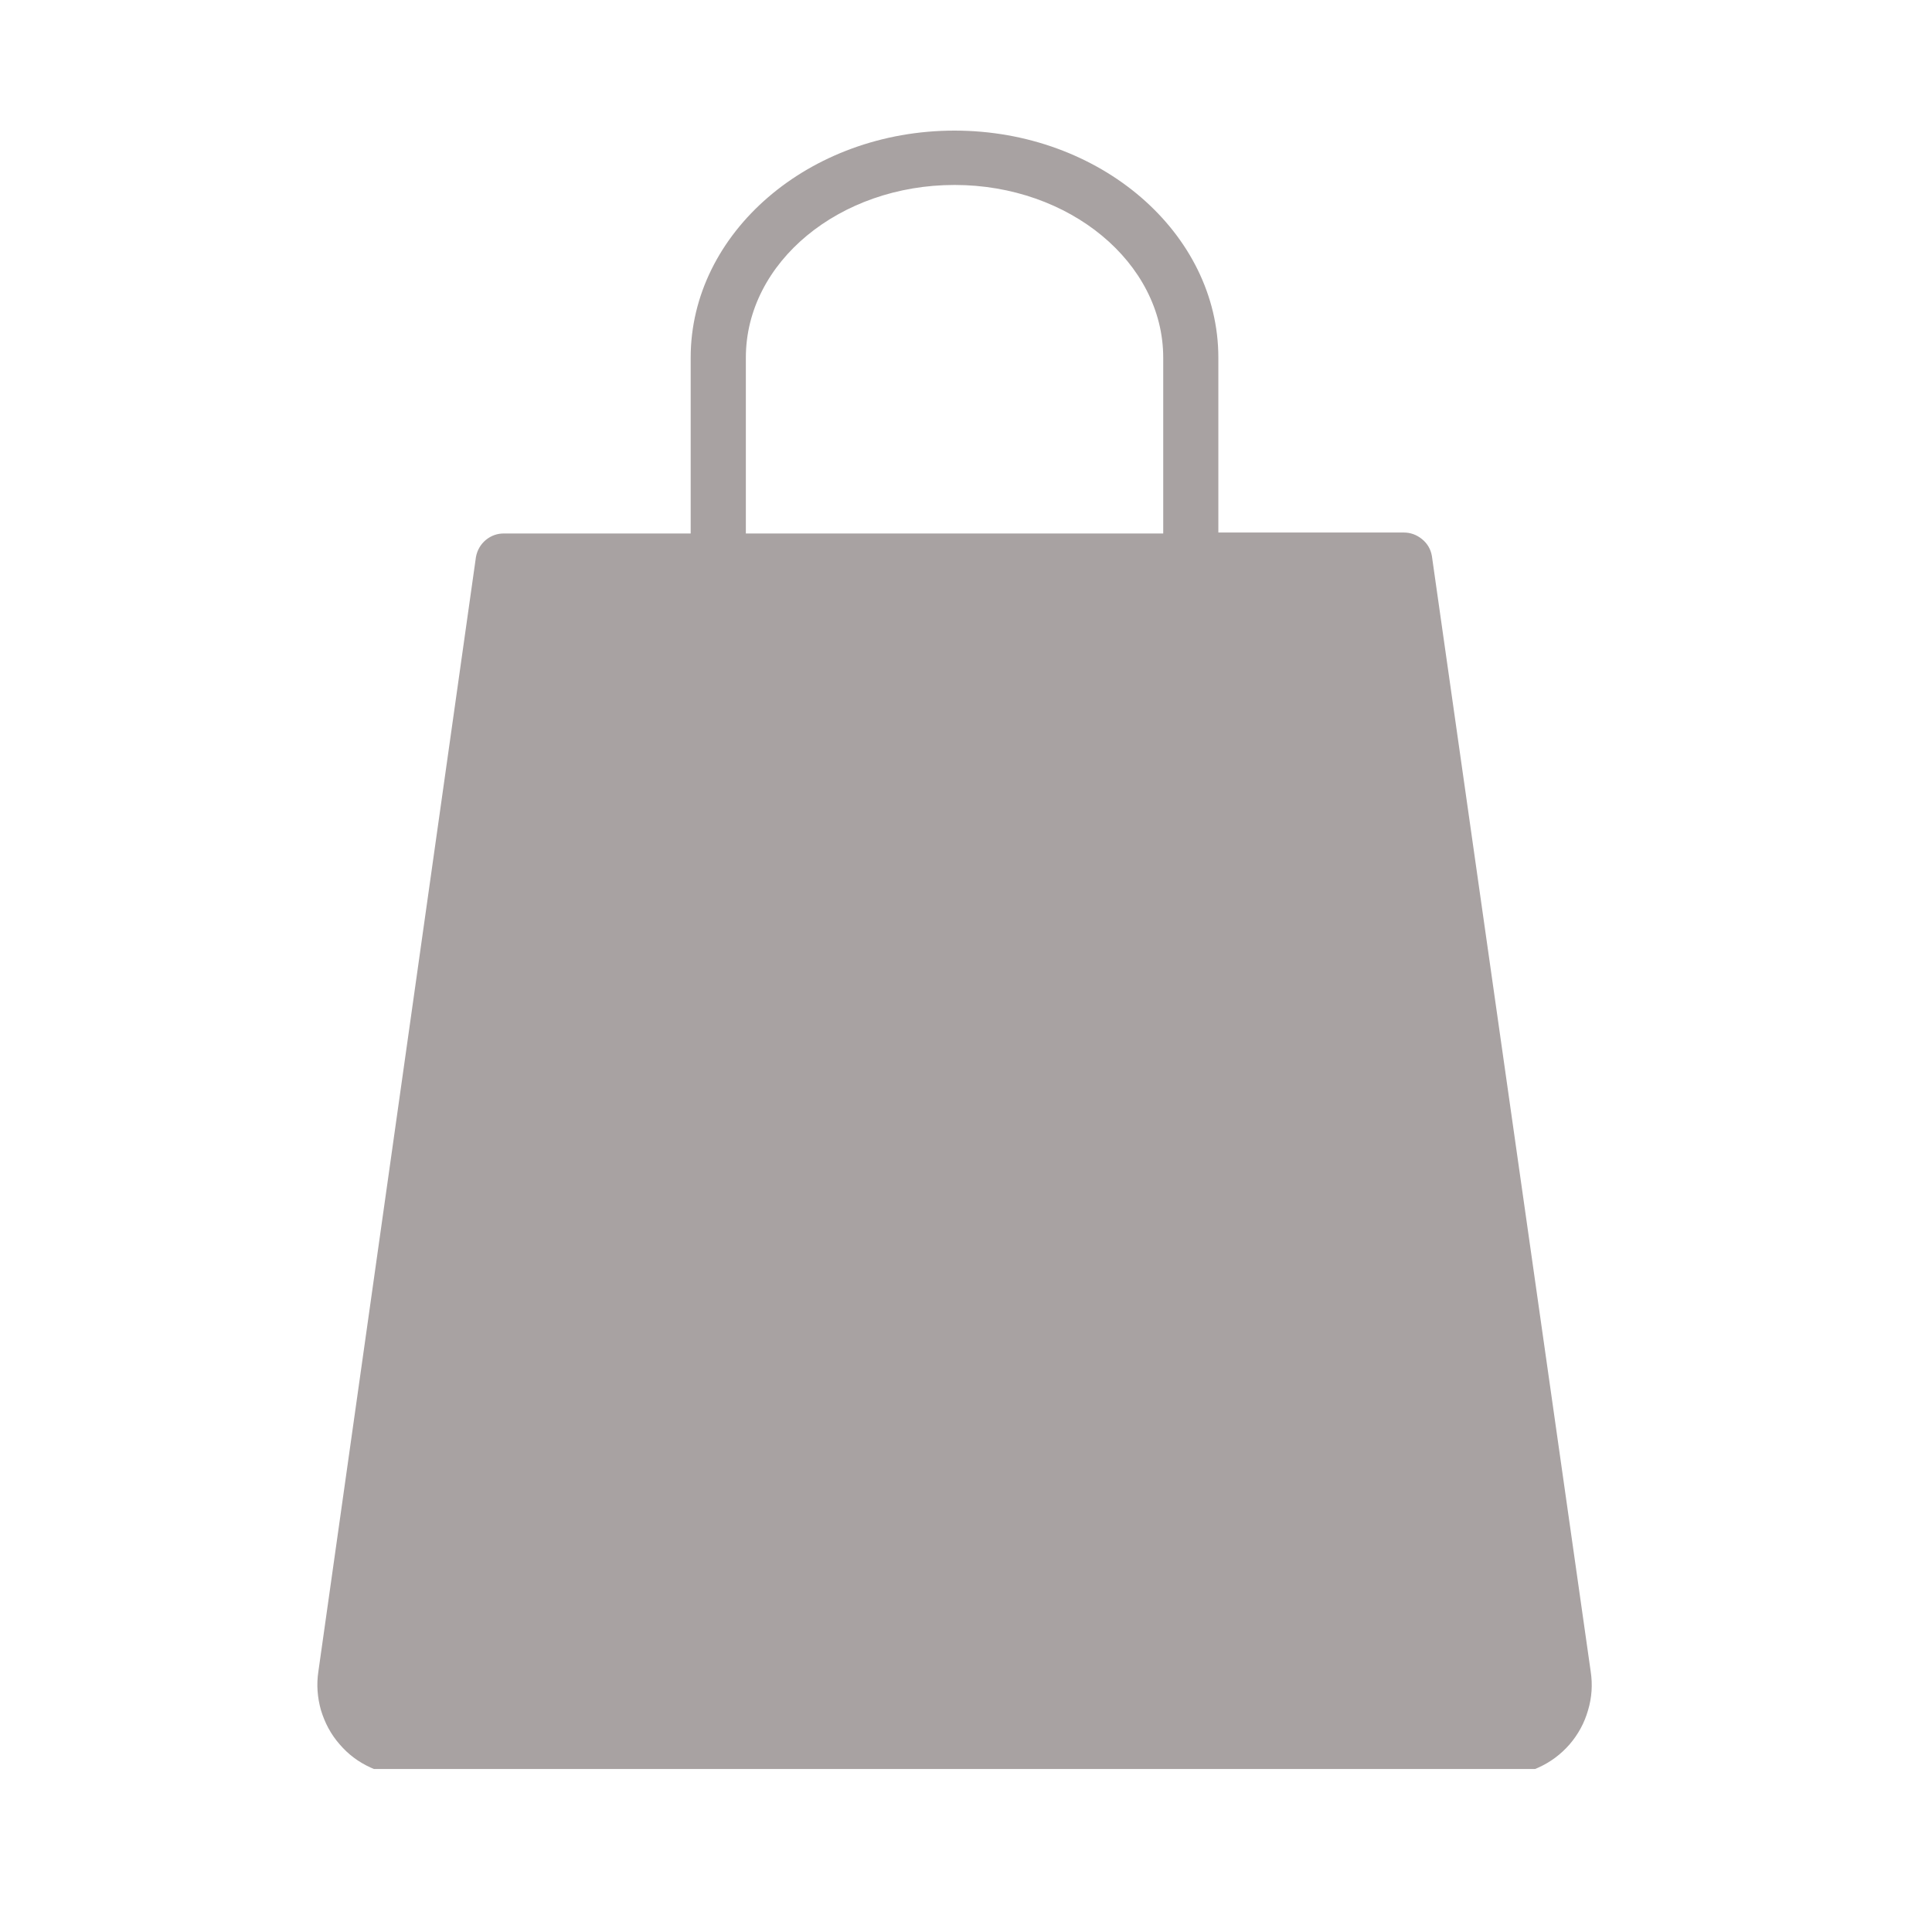 <svg xmlns="http://www.w3.org/2000/svg" xmlns:xlink="http://www.w3.org/1999/xlink" width="50" zoomAndPan="magnify" viewBox="0 0 37.5 37.5" height="50" preserveAspectRatio="xMidYMid meet" version="1.0"><defs><clipPath id="11be831e9c"><path d="M 6.086 2.508 L 31 2.508 L 31 34.336 L 6.086 34.336 Z M 6.086 2.508 " clip-rule="nonzero"/></clipPath></defs><g clip-path="url(#11be831e9c)"><path fill="#a8a2a2" d="M 18.527 2.535 C 15.703 2.535 13.406 4.52 13.406 6.941 L 13.406 10.355 L 9.789 10.355 C 9.656 10.352 9.535 10.395 9.43 10.48 C 9.328 10.566 9.262 10.68 9.238 10.812 L 6.18 32.441 C 6.141 32.695 6.16 32.949 6.23 33.195 C 6.305 33.441 6.422 33.664 6.594 33.859 C 6.762 34.055 6.961 34.203 7.195 34.309 C 7.43 34.418 7.676 34.469 7.934 34.469 L 29.121 34.469 C 29.379 34.469 29.625 34.418 29.859 34.309 C 30.094 34.203 30.293 34.055 30.465 33.859 C 30.633 33.664 30.754 33.441 30.824 33.195 C 30.898 32.949 30.914 32.695 30.875 32.441 L 27.793 10.793 C 27.77 10.66 27.707 10.551 27.602 10.465 C 27.496 10.379 27.379 10.336 27.242 10.336 L 23.648 10.336 L 23.648 6.941 C 23.648 4.52 21.352 2.535 18.527 2.535 Z M 14.477 10.355 L 14.477 6.941 C 14.477 5.09 16.293 3.59 18.527 3.59 C 20.762 3.59 22.578 5.102 22.578 6.941 L 22.578 10.355 Z M 14.477 10.355 " fill-opacity="1" fill-rule="nonzero"/></g></svg>